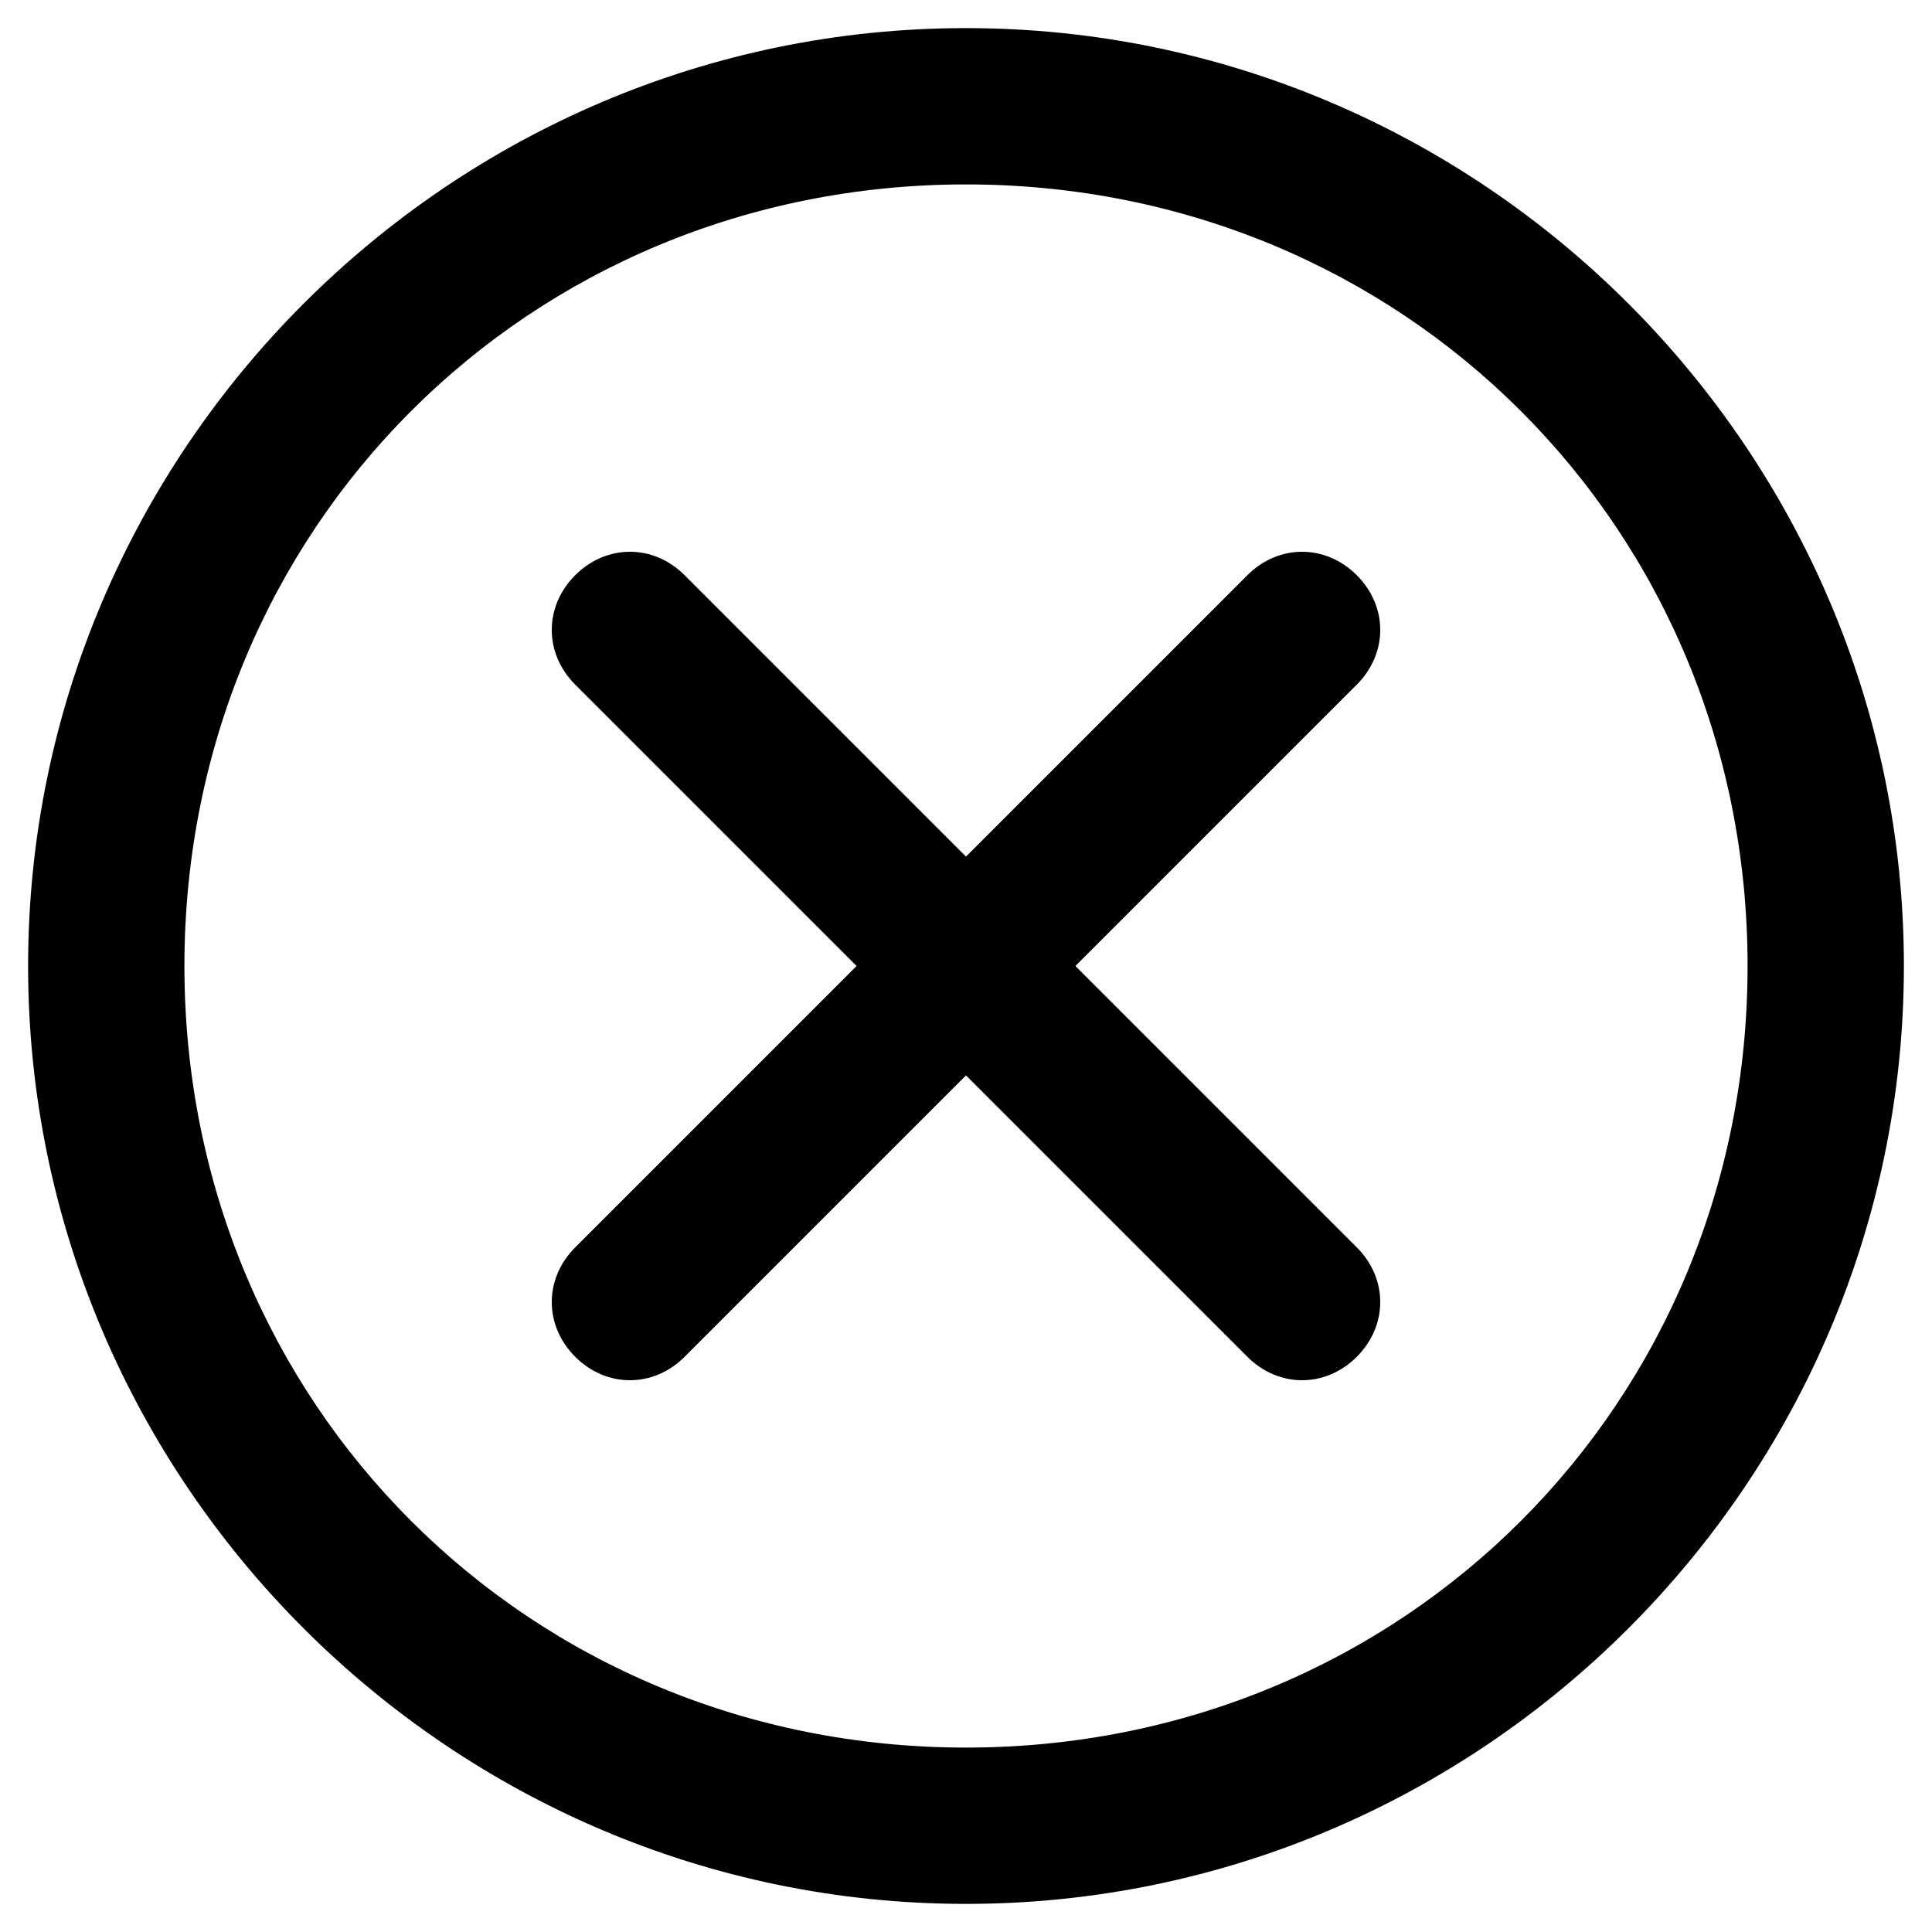 <svg t="1653574121901" class="icon" viewBox="0 0 1024 1024" version="1.1" xmlns="http://www.w3.org/2000/svg" p-id="1351" width="200" height="200"><path d="M512 14.897C238.594 14.897 14.897 238.594 14.897 512s223.696 497.103 497.103 497.103 497.103-223.696 497.103-497.103S785.406 14.897 512 14.897zM512 926.252c-231.981 0-414.252-182.271-414.252-414.252s182.271-414.252 414.252-414.252 414.252 182.271 414.252 414.252S743.981 926.252 512 926.252z" p-id="1352"></path><path d="M719.126 304.874c-16.57-16.57-41.425-16.57-57.995 0L512 454.005 362.869 304.874C346.299 288.304 321.444 288.304 304.874 304.874S288.304 346.299 304.874 362.869L454.005 512 304.874 661.131c-16.57 16.57-16.57 41.425 0 57.995s41.425 16.57 57.995 0L512 569.995l149.131 149.131c16.57 16.57 41.425 16.57 57.995 0s16.57-41.425 0-57.995L569.995 512l149.131-149.131C735.696 346.299 735.696 321.444 719.126 304.874z" p-id="1353"></path></svg>